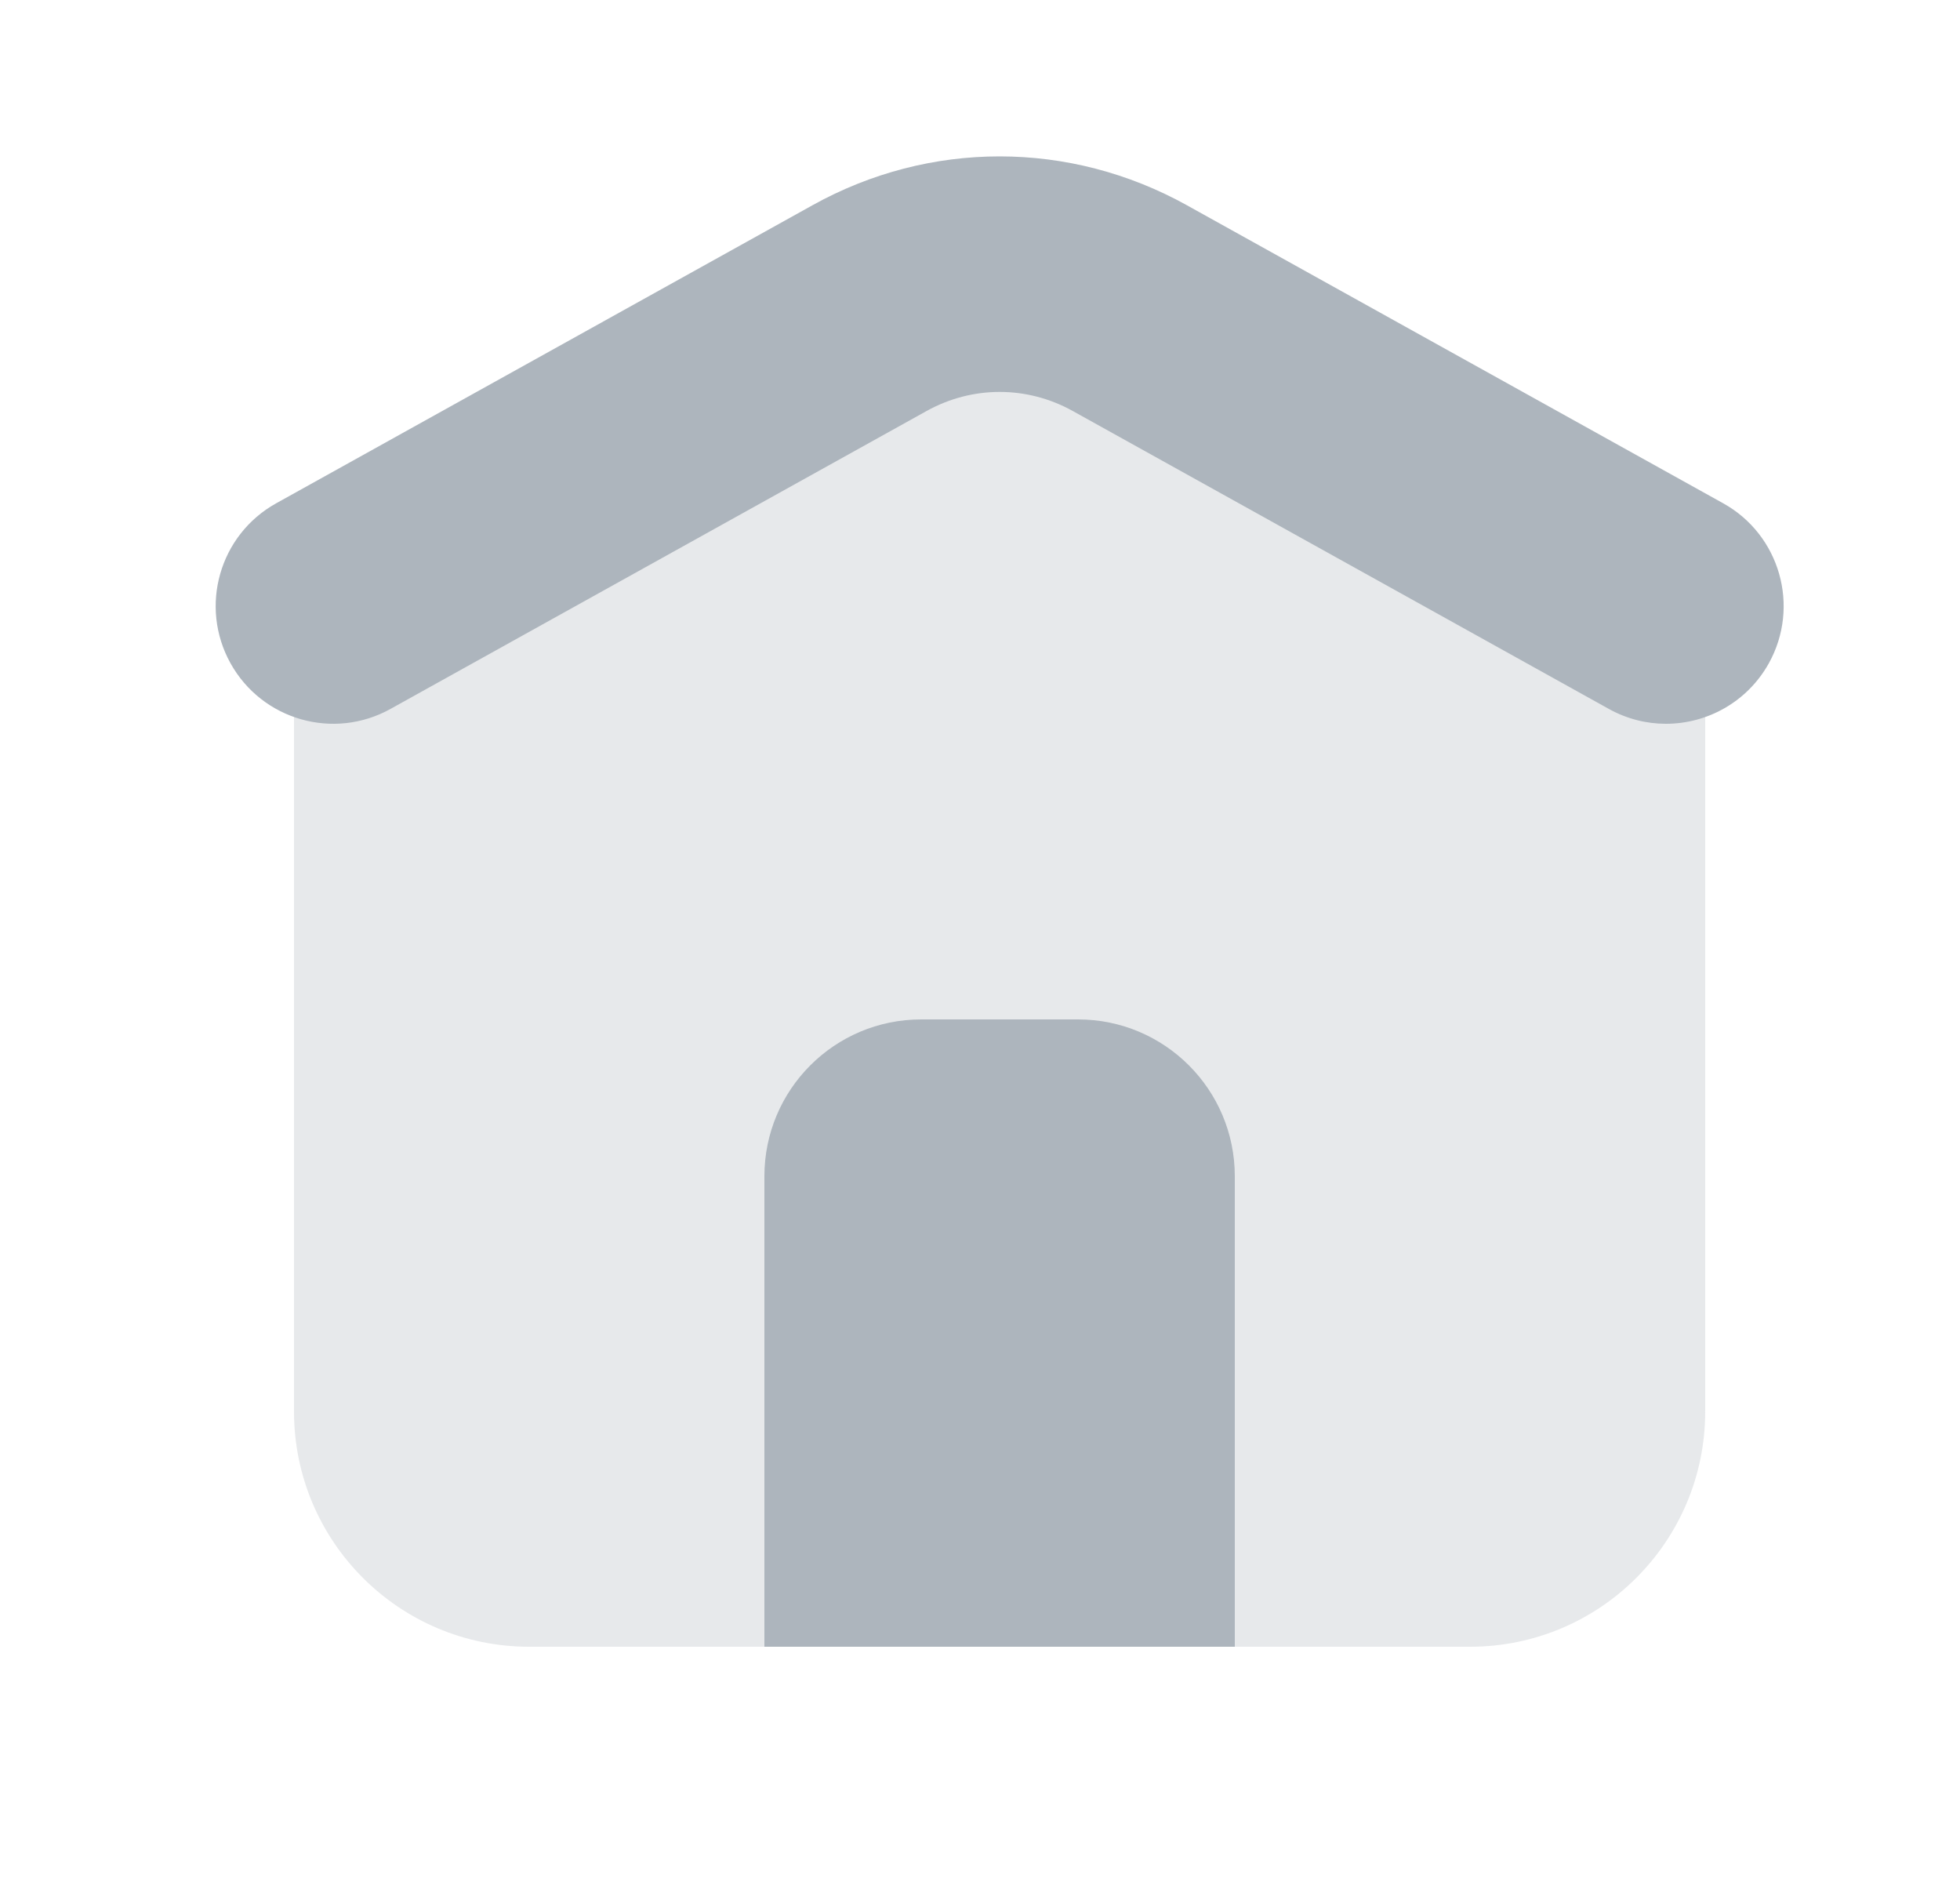 <svg width="25" height="24" viewBox="0 0 25 24" fill="none" xmlns="http://www.w3.org/2000/svg">
<path opacity="0.3" d="M18.75 21H6.75C5.093 21 3.75 19.657 3.75 18V8.765C3.75 7.675 4.341 6.672 5.293 6.143L11.293 2.81C12.199 2.307 13.301 2.307 14.207 2.81L20.207 6.143C21.159 6.672 21.75 7.676 21.75 8.765V18C21.75 19.657 20.407 21 18.75 21Z" fill="#ADB5BD"/>
<path d="M15.75 21H9.75V15C9.75 13.895 10.645 13 11.75 13H13.75C14.855 13 15.75 13.895 15.75 15V21Z" fill="#ADB5BD"/>
<path d="M21.249 9.23C21.002 9.23 20.753 9.169 20.522 9.041L13.683 5.241C13.099 4.917 12.403 4.917 11.819 5.241L4.98 9.041C4.255 9.443 3.343 9.183 2.94 8.458C2.538 7.734 2.798 6.821 3.523 6.418L10.362 2.618C11.858 1.786 13.644 1.787 15.14 2.618L21.979 6.418C22.703 6.82 22.964 7.733 22.562 8.458C22.287 8.952 21.776 9.23 21.249 9.23Z" fill="#ADB5BD"/>
</svg>
